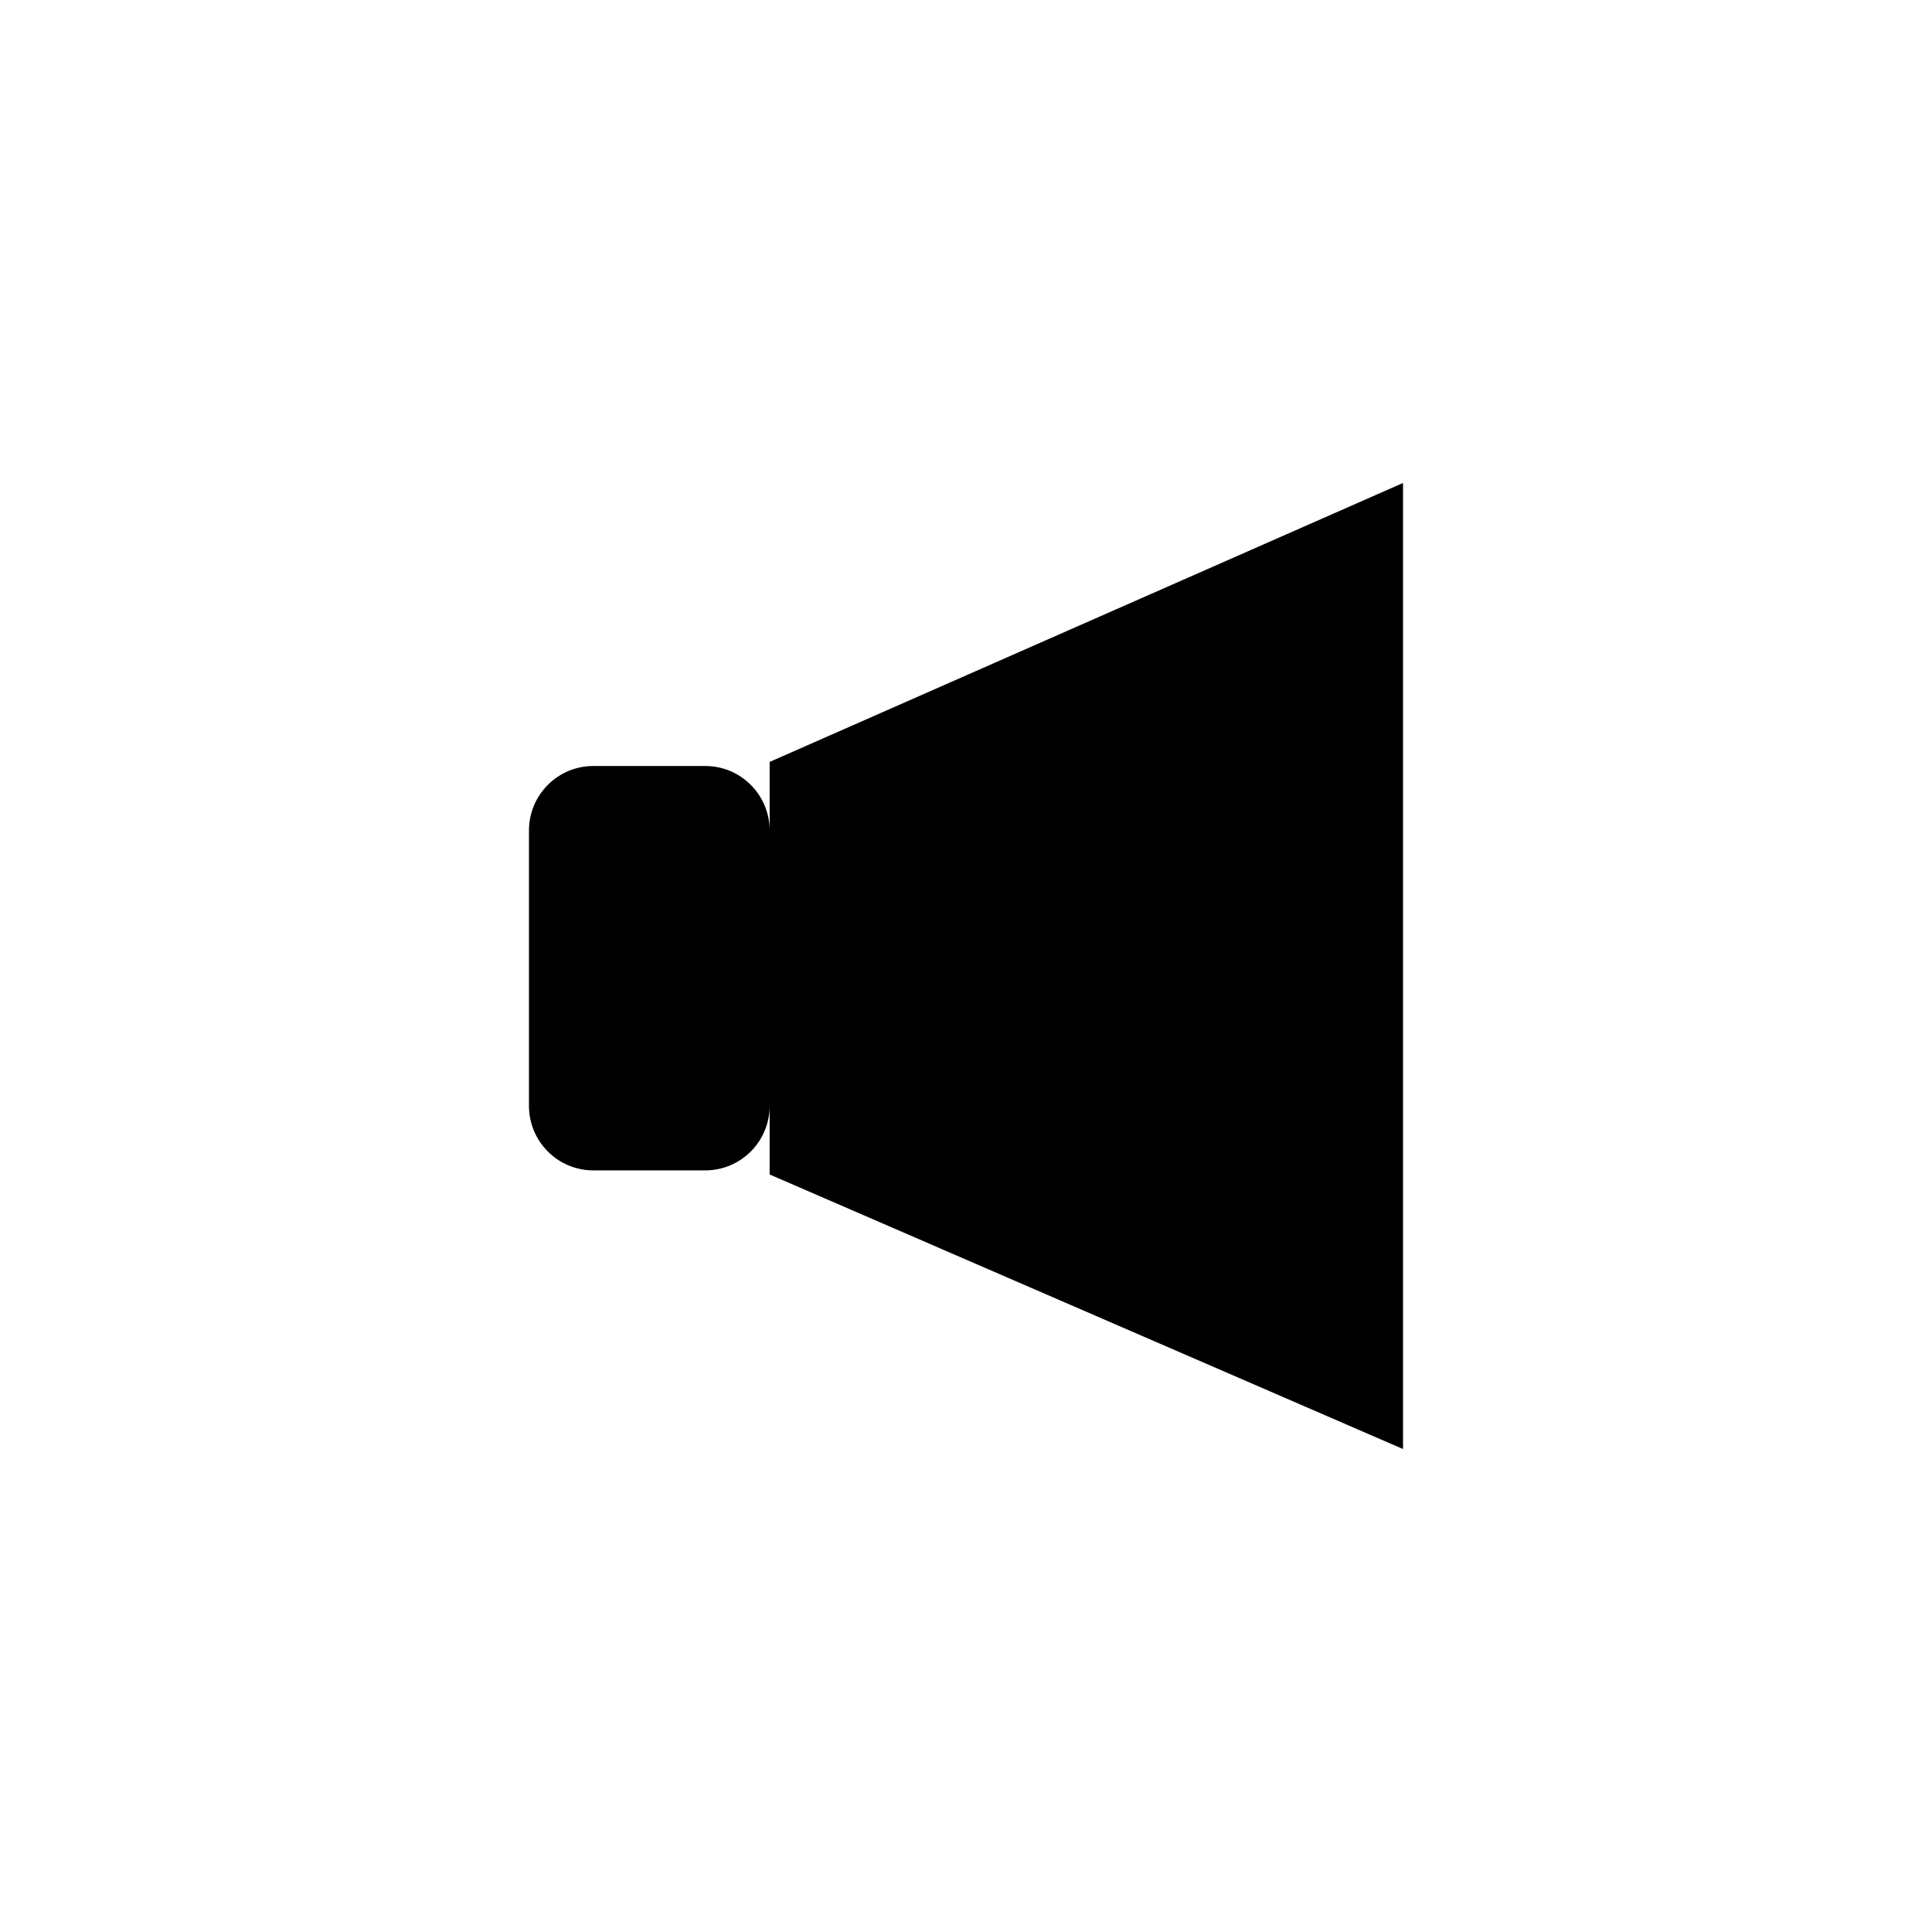 <svg width="50" height="50" version="1.1" viewBox="0 0 13.229 13.229" xmlns="http://www.w3.org/2000/svg">
 <path d="m5.27 5.687c0-0.244-0.197-0.442-0.441-0.442h-0.766c-0.244 0-0.441 0.198-0.441 0.442v1.885c0 0.244 0.197 0.442 0.441 0.442h0.766c0.244 0 0.441-0.198 0.441-0.442v0.47l4.337 1.88v-6.615l-4.337 1.91z"/>
</svg>
